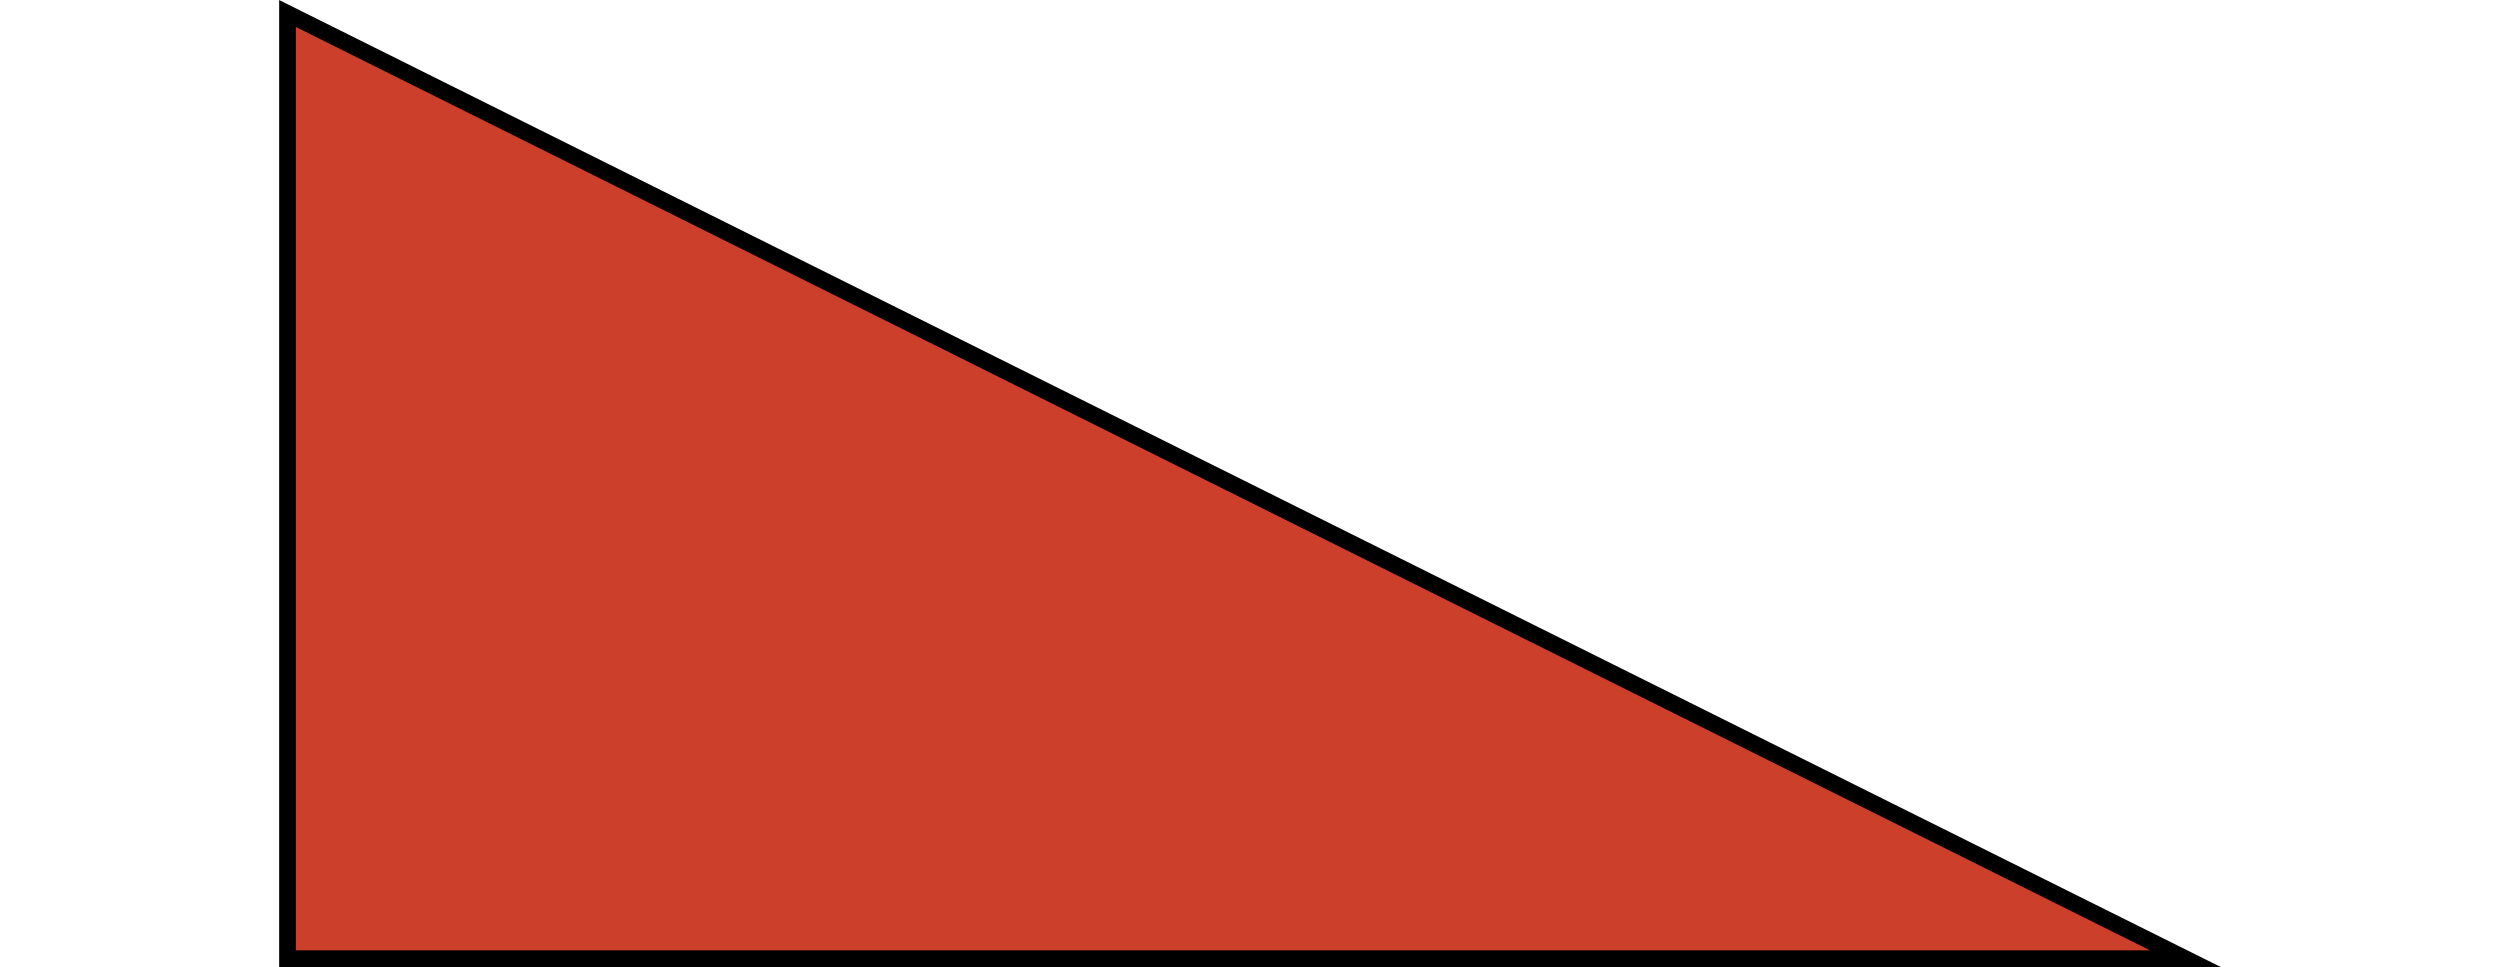 <svg xmlns="http://www.w3.org/2000/svg" width= "150px" viewBox="0 0 116.5 58.02"><defs><style>.cls-1{fill:#cc402b;stroke:#000;stroke-miterlimit:10;}</style></defs><title>Asset 11</title><g id="Layer_2" data-name="Layer 2"><g id="Layer_2-2" data-name="Layer 2"><polygon class="cls-1" points="0.5 0.81 0.5 57.52 114.37 57.52 0.5 0.81"/></g></g></svg>